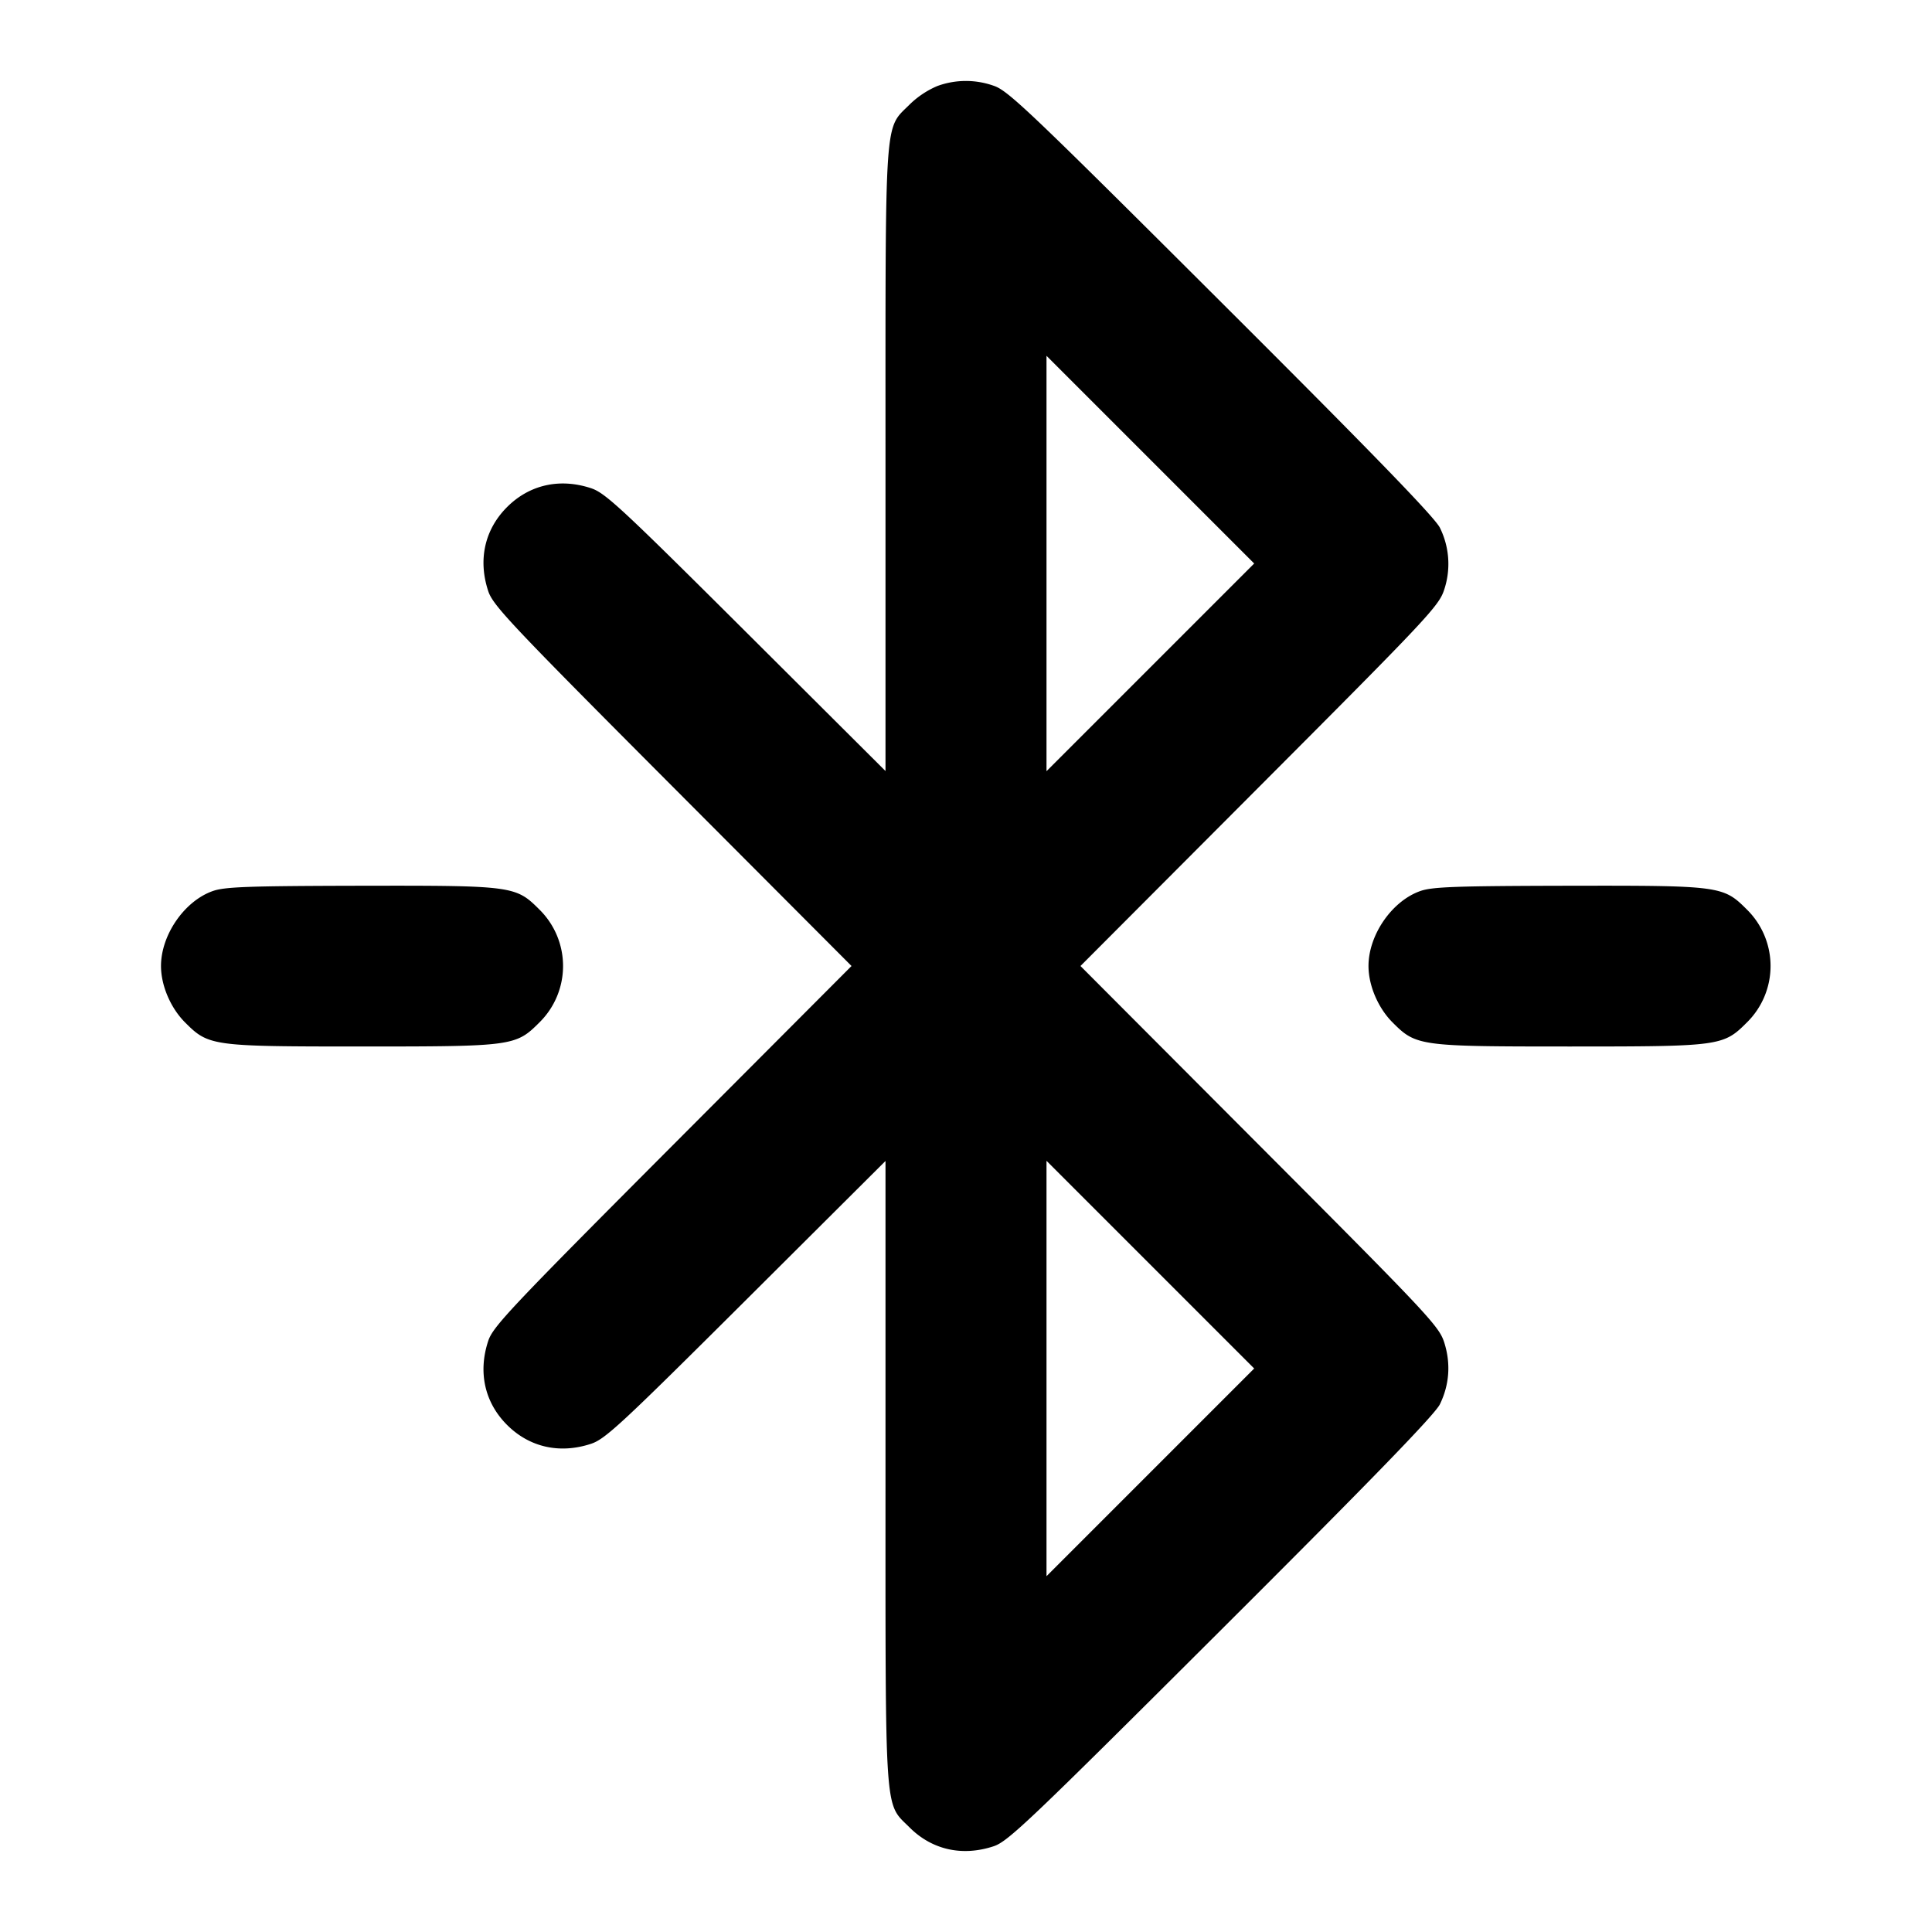 <svg xmlns="http://www.w3.org/2000/svg" width="24" height="24" fill="none" stroke="currentColor" stroke-width="2" stroke-linecap="round" stroke-linejoin="round"><path d="M11.643 1.069a1.118 1.118 0 0 0-.343.229c-.317.317-.3.072-.3 4.418v3.862L9.27 7.854c-1.551-1.545-1.75-1.73-1.927-1.789-.389-.129-.766-.044-1.044.234s-.363.654-.234 1.044c.059.178.278.41 2.289 2.427L10.578 12l-2.224 2.23c-2.011 2.017-2.23 2.249-2.289 2.427-.129.39-.044.766.234 1.044s.655.363 1.044.234c.177-.059.376-.244 1.927-1.789L11 14.422v3.862c0 4.345-.016 4.102.299 4.417.278.278.654.363 1.044.234.179-.059.438-.306 2.828-2.69 1.887-1.882 2.655-2.675 2.716-2.801.119-.244.137-.509.053-.77-.065-.201-.201-.346-2.294-2.444L13.422 12l2.224-2.23c2.093-2.098 2.229-2.243 2.294-2.444a1.013 1.013 0 0 0-.053-.77c-.061-.126-.829-.919-2.716-2.801-2.39-2.384-2.649-2.631-2.828-2.69a1.032 1.032 0 0 0-.7.004M14.29 8.29 13 9.58V4.42l1.29 1.29L15.58 7l-1.29 1.29M2.643 11.069C2.291 11.193 2 11.614 2 12c0 .242.119.521.299.701.294.294.33.299 2.201.299s1.907-.005 2.201-.299a.984.984 0 0 0 0-1.402c-.295-.295-.328-.299-2.218-.296-1.398.003-1.691.013-1.84.066m15 0c-.352.124-.643.545-.643.931 0 .242.119.521.299.701.294.294.33.299 2.201.299s1.907-.005 2.201-.299a.984.984 0 0 0 0-1.402c-.295-.295-.328-.299-2.218-.296-1.398.003-1.691.013-1.84.066M14.29 18.29 13 19.58v-5.16l1.29 1.29L15.58 17l-1.29 1.29" fill-rule="evenodd" fill="#000" stroke="none"/></svg>